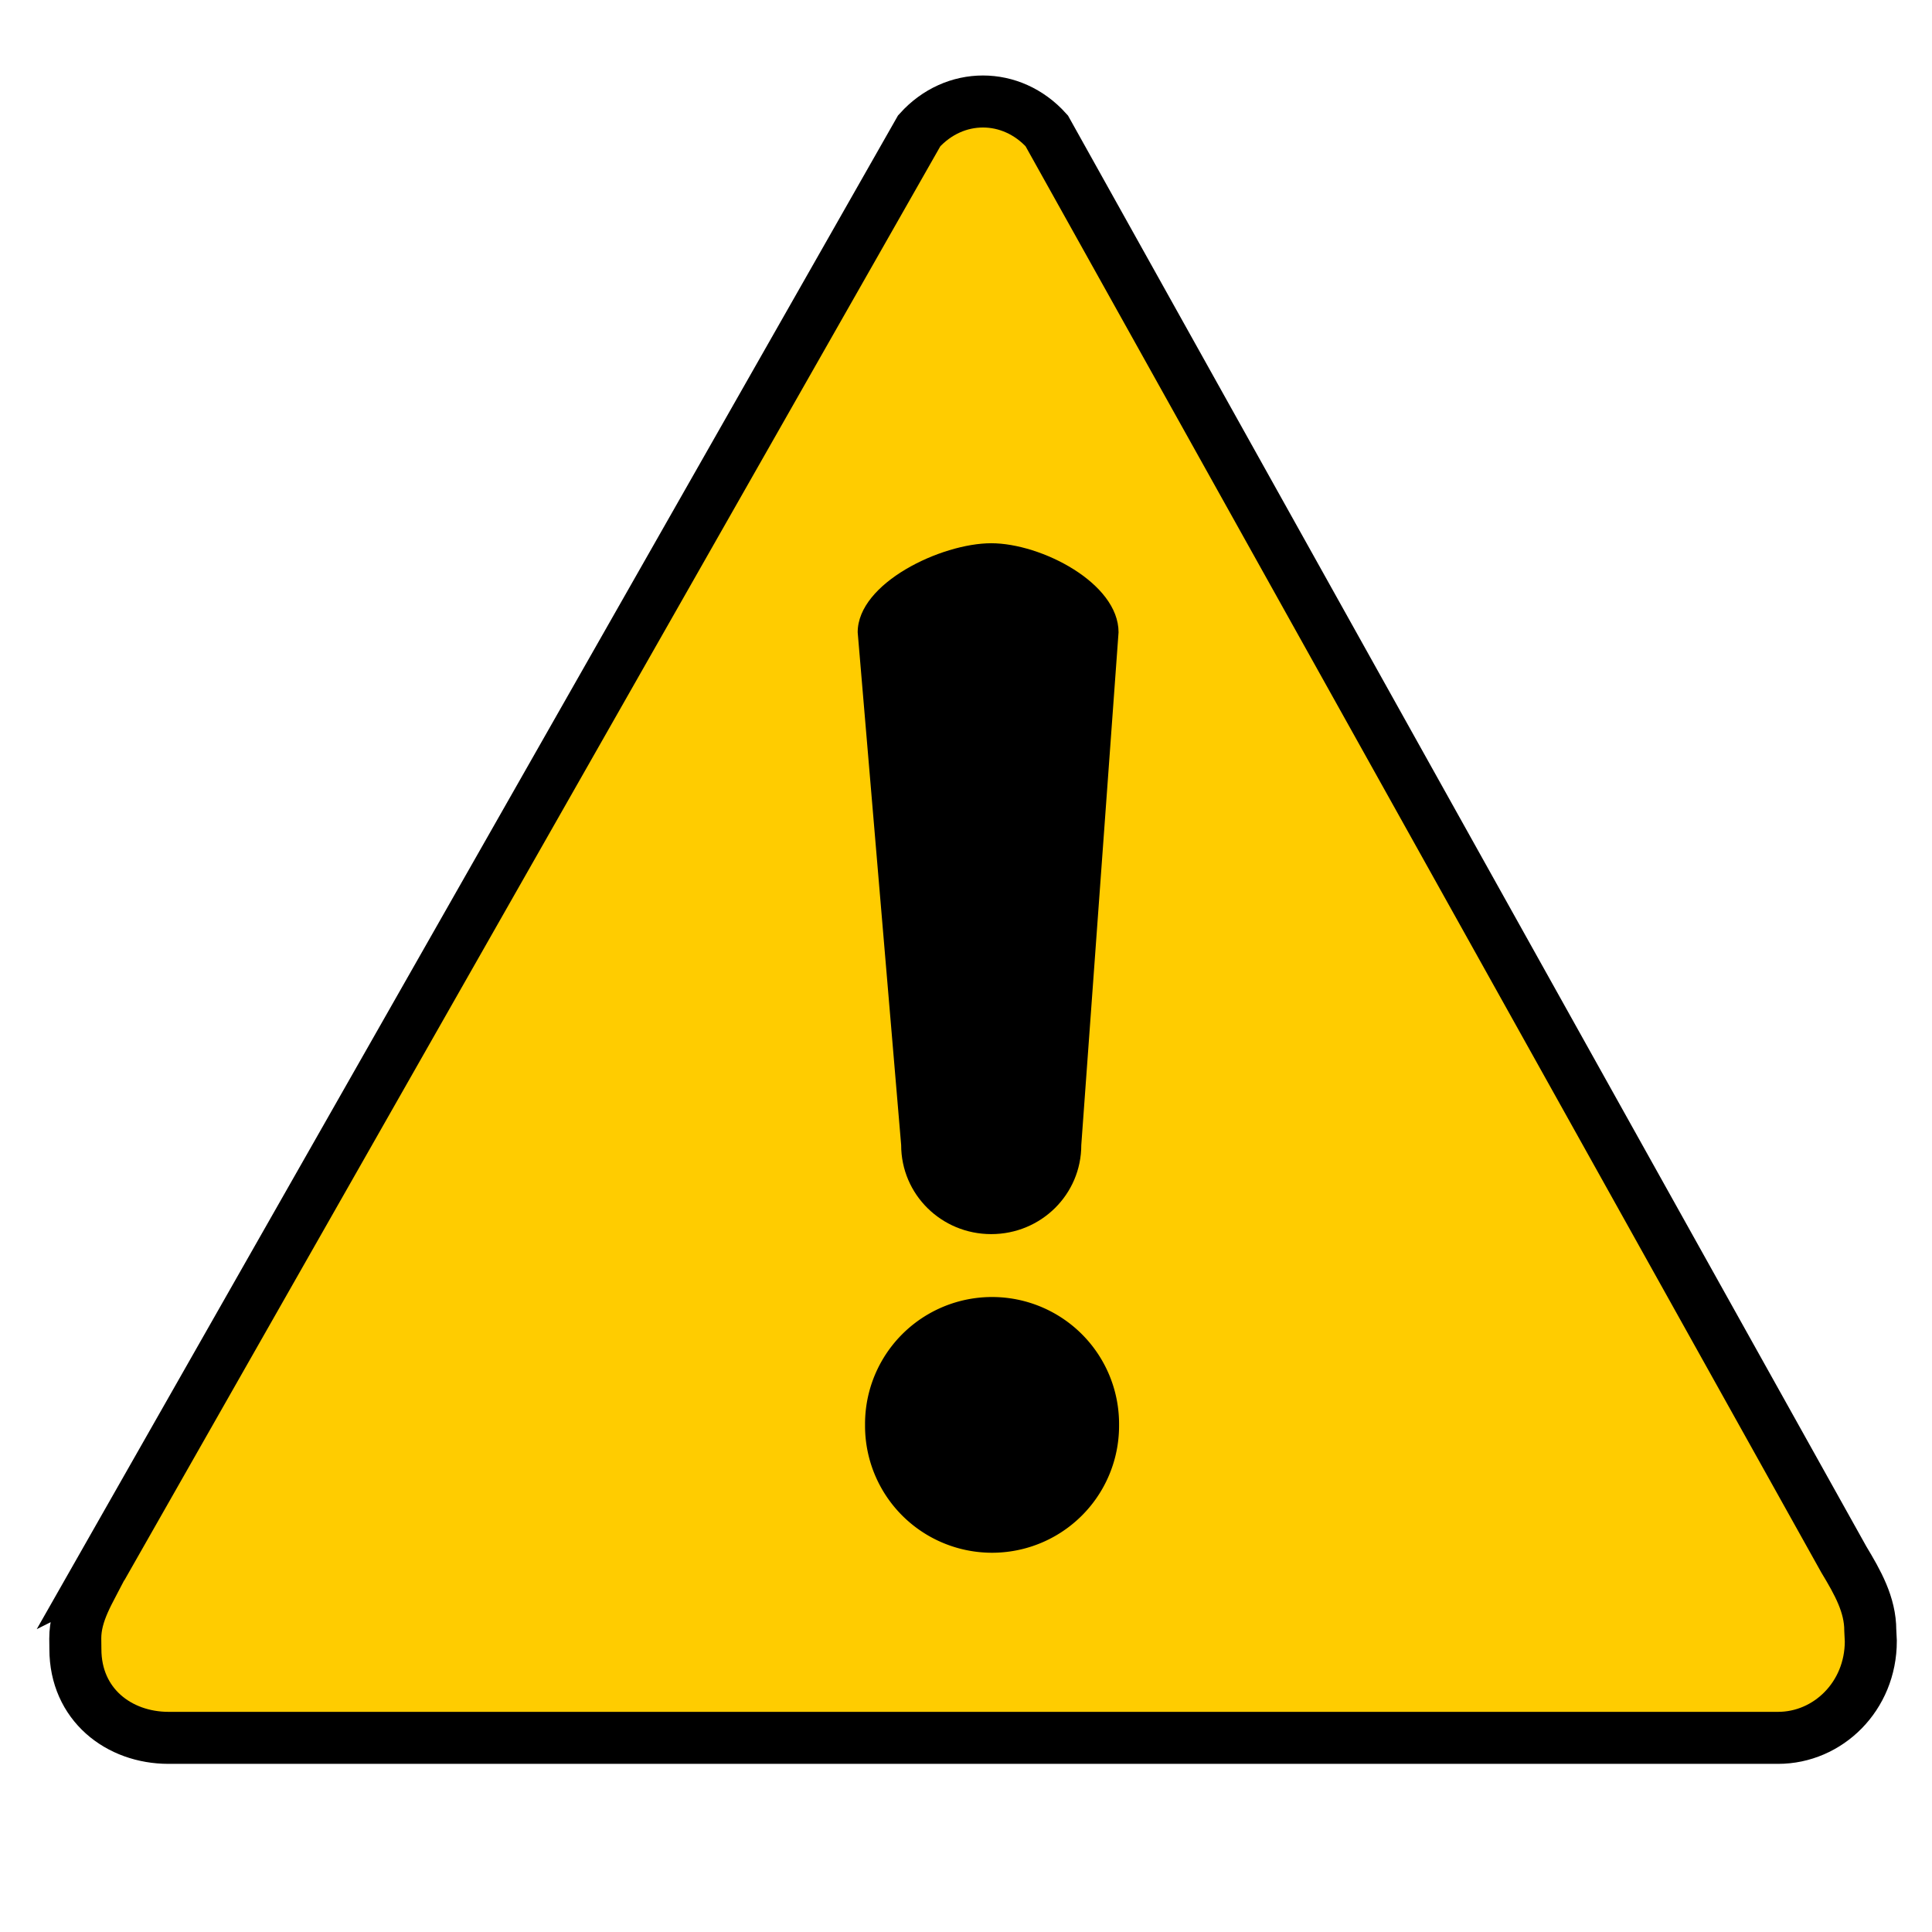 <svg width="260" height="260" xmlns="http://www.w3.org/2000/svg">
    <path fill="#ffcc00" stroke="#000000" stroke-width="7" stroke-miterlimit="4" d="m13.684,210.961c-1.632,3.142 -3.555,6.08 -3.555,9.528l0.016,1.441c0,7.442 5.831,11.942 12.535,11.942l216.608,0c6.704,0 12.478,-5.577 12.478,-13.02l-0.071,-1.448c0,-3.448 -1.697,-6.443 -3.555,-9.528l-107.275,-192.271c-4.74,-5.262 -12.424,-5.262 -17.164,0.001l-110.017,193.355z"/>
    <path fill="#000000" d="m150.598,191.754a17.092,17.077 0 1 1-34.183,0a17.092,17.077 0 1 134.183,0z"/>
    <path fill="#000000" d="m133.395,73.107c6.715,0 17.135,5.345 17.135,11.985l-5.015,69.004c0,6.64 -5.406,11.985 -12.12,11.985c-6.715,0 -12.12,-5.345 -12.12,-11.985l-5.851,-69.004c0,-6.64 11.257,-11.985 17.971,-11.985z"/>
</svg>